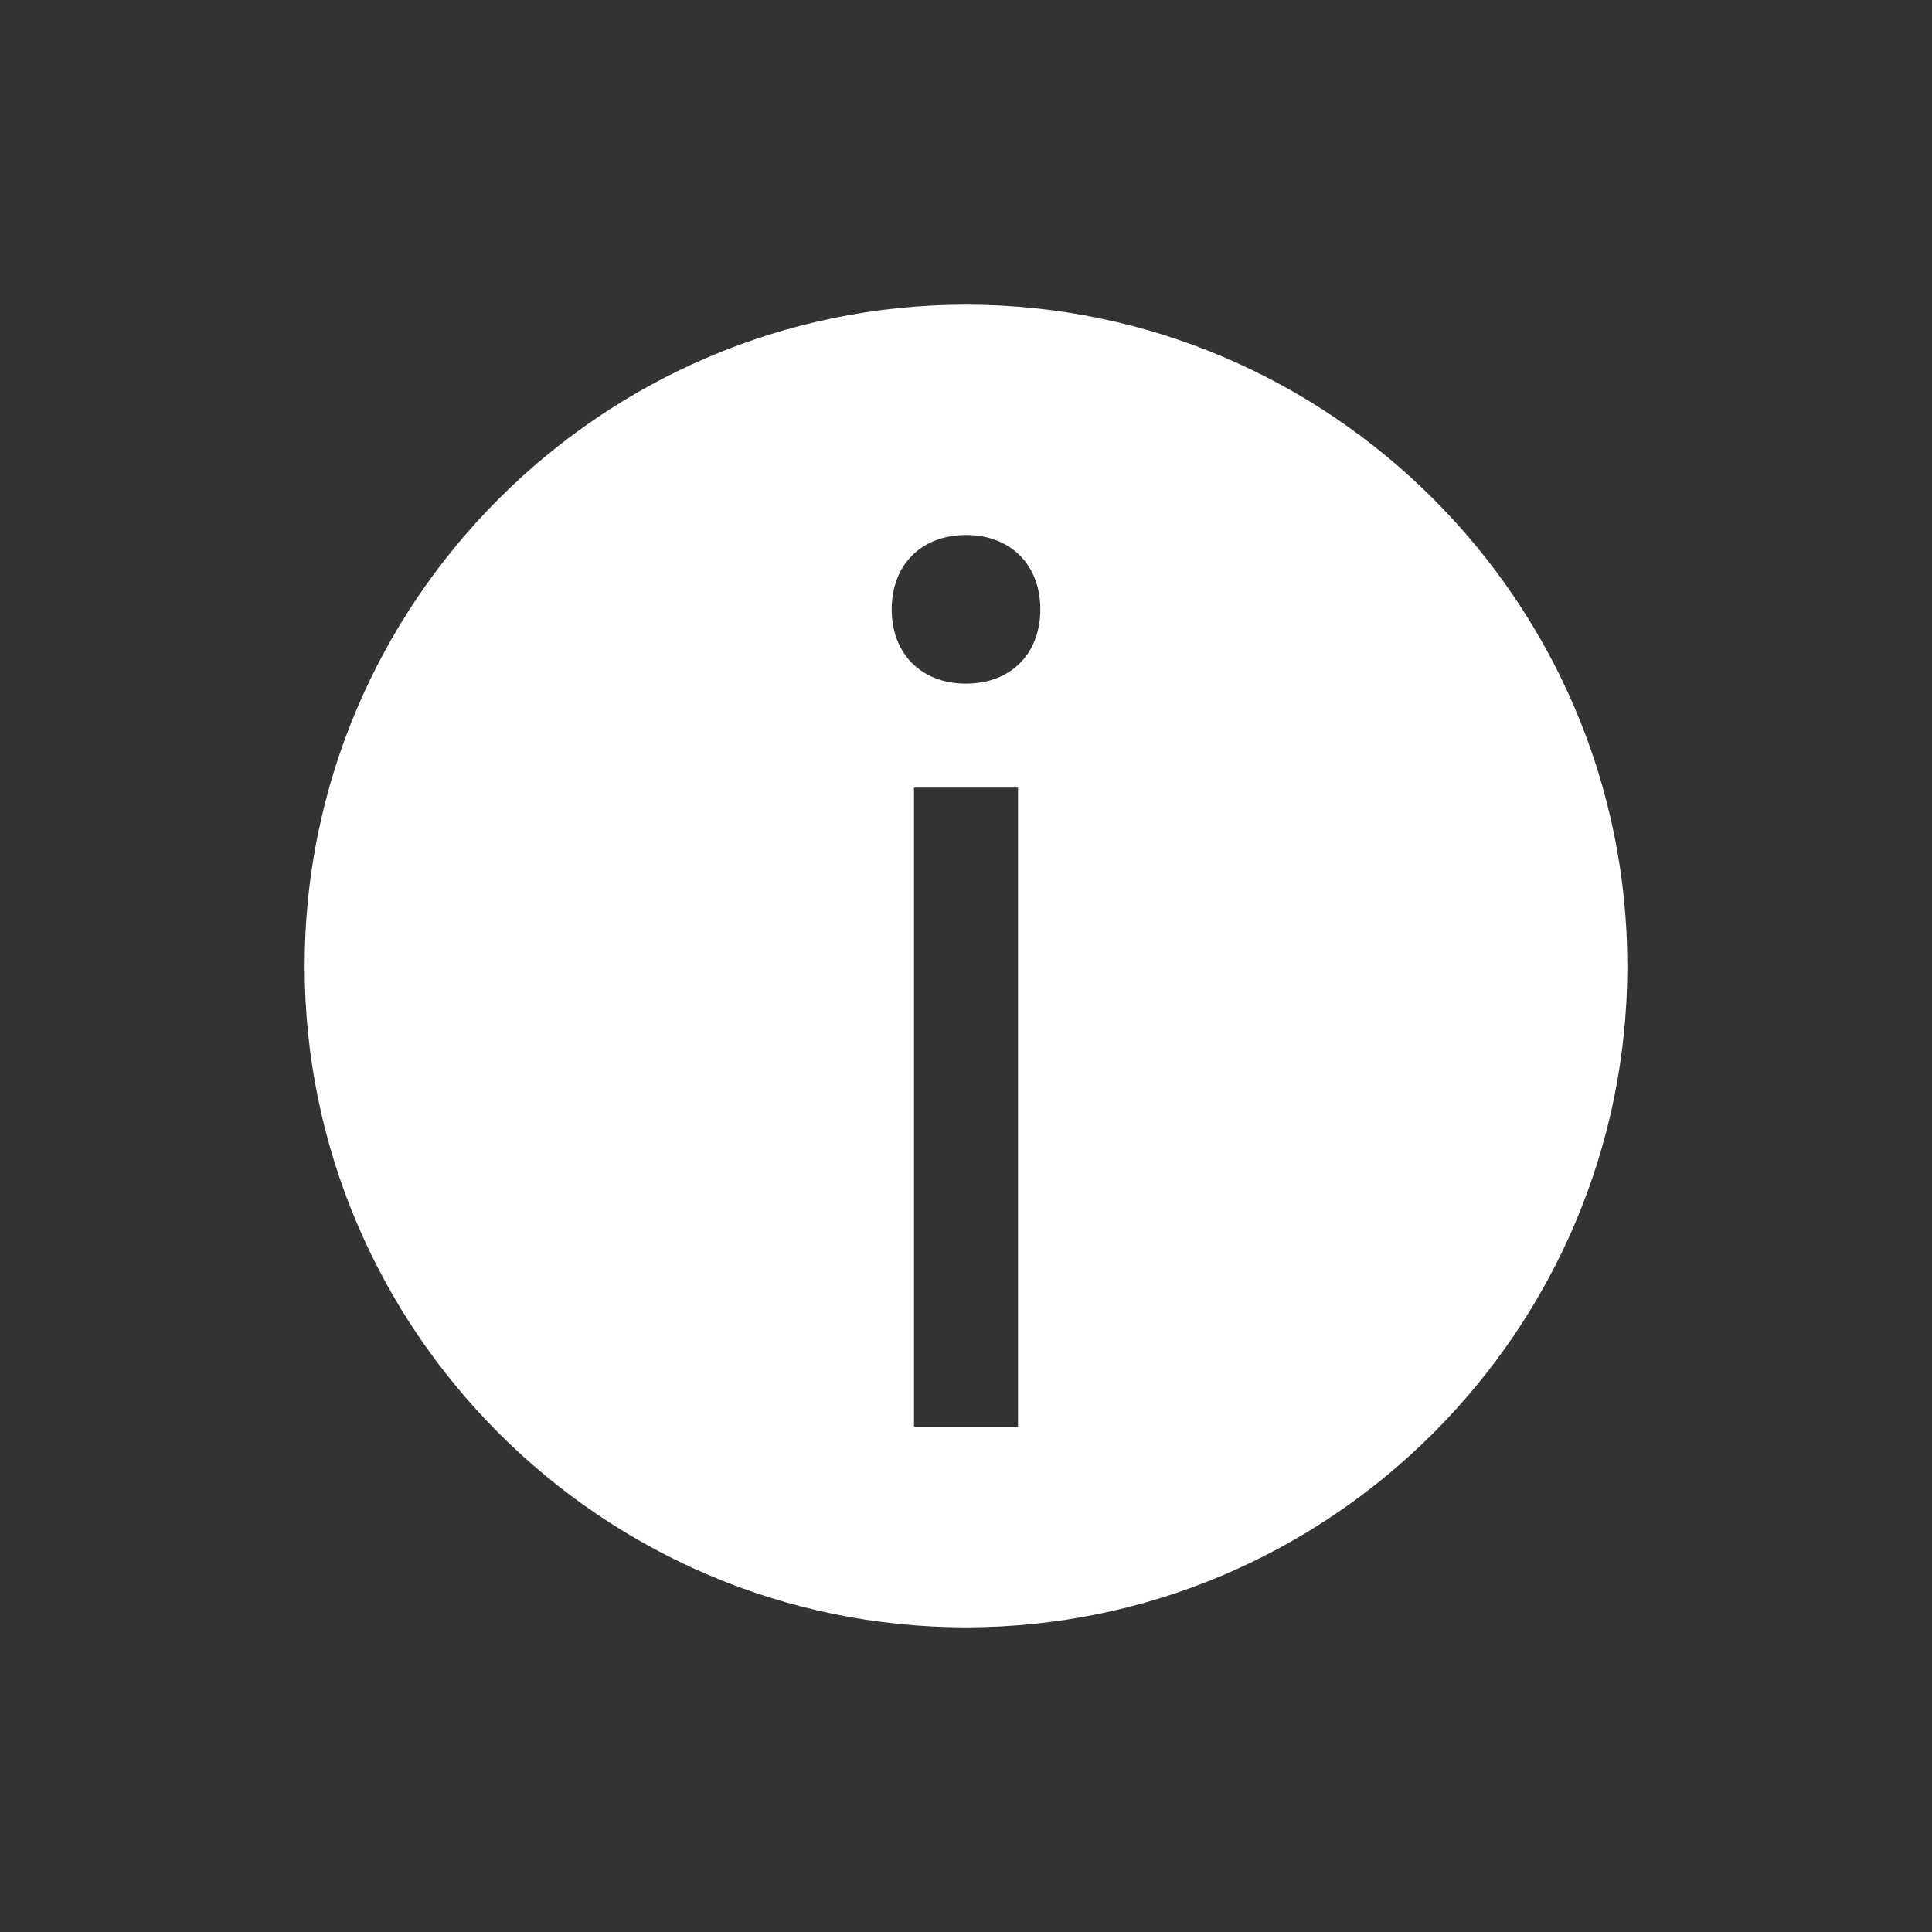 <?xml version="1.0" encoding="utf-8"?>
<!-- Generator: Adobe Illustrator 21.1.0, SVG Export Plug-In . SVG Version: 6.00 Build 0)  -->
<svg version="1.0" id="Layer_1" xmlns="http://www.w3.org/2000/svg" xmlns:xlink="http://www.w3.org/1999/xlink" x="0px" y="0px"
	 viewBox="0 0 26 26" enable-background="new 0 0 26 26" xml:space="preserve">
<rect x="0" y="0" width="26" height="26" fill="#333333" stroke="none"/>
<g>
	<path fill="#FFFFFF" d="M13,4.1c-4.9,0-8.9,4-8.9,8.9s4,8.9,8.9,8.9s8.9-4,8.9-8.9S17.9,4.1,13,4.1z M13.7,19.2h-1.4v-8.6h1.4V19.2
		z M13,9.2c-0.6,0-1-0.4-1-1s0.4-1,1-1s1,0.4,1,1S13.6,9.2,13,9.2z"/>
</g>
</svg>
